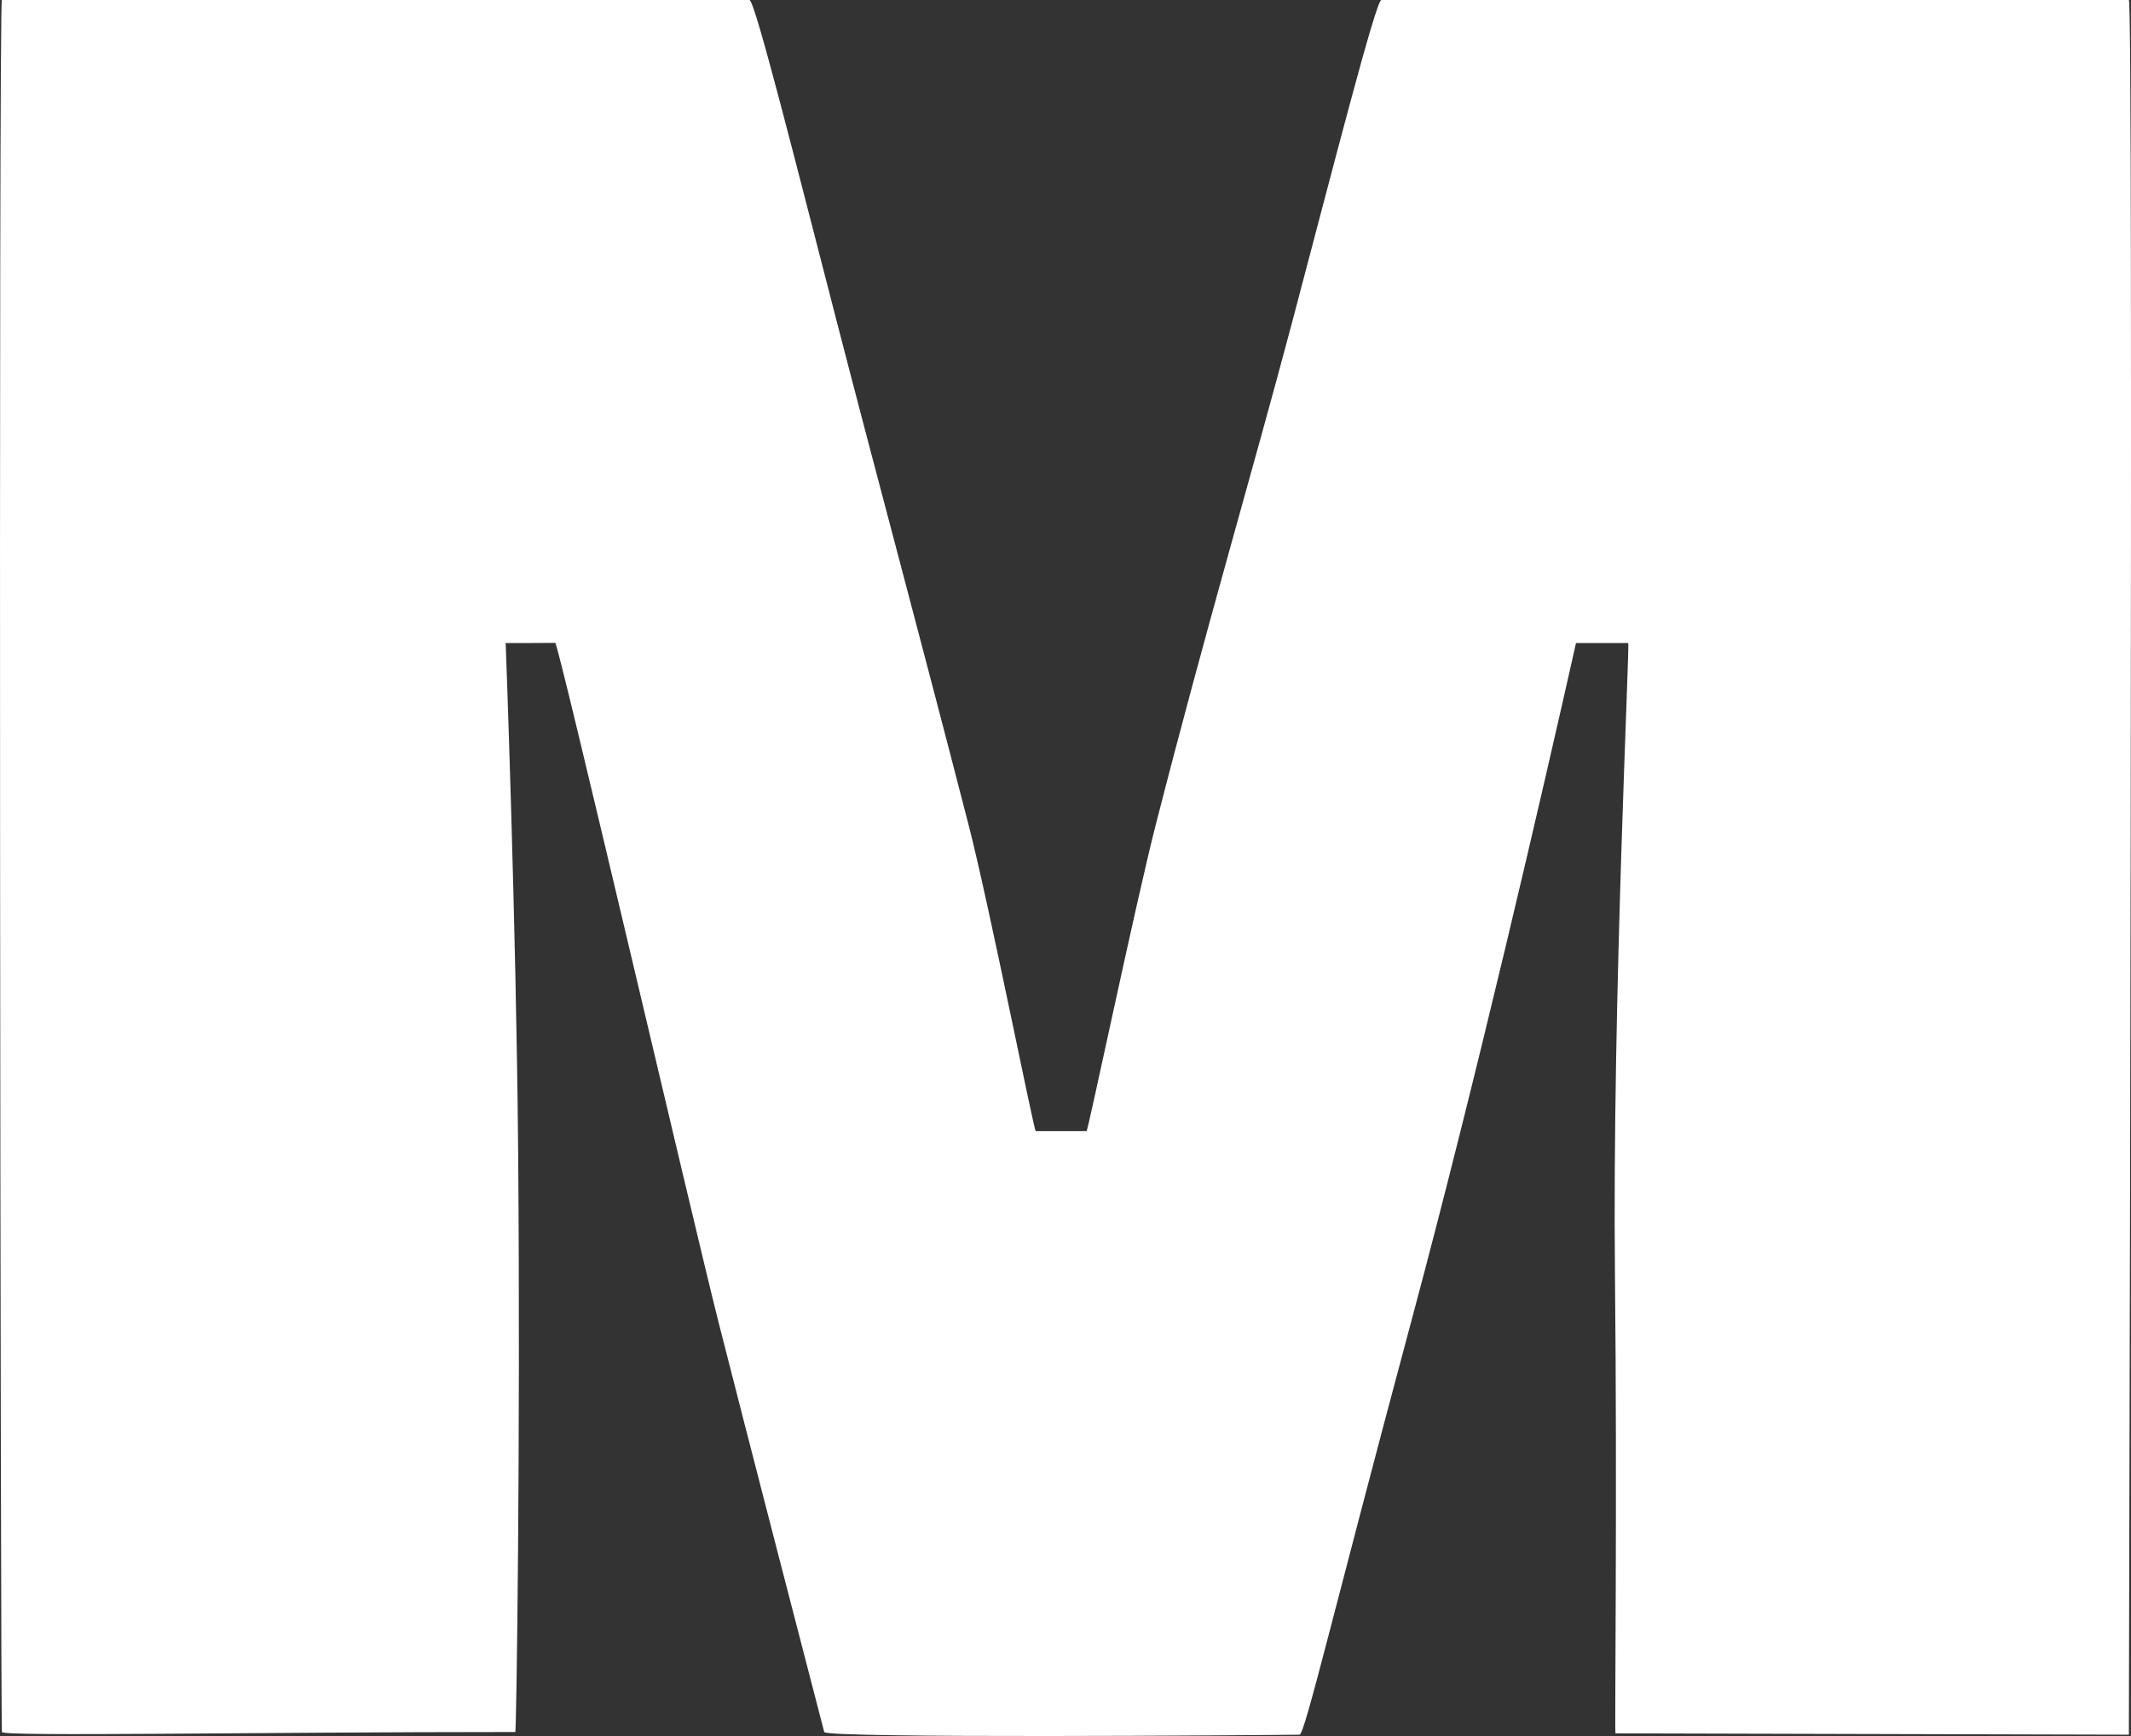 <svg width="27" height="22" viewBox="0 0 27 22" fill="none" xmlns="http://www.w3.org/2000/svg">
<rect x="0" y="0" width="27" height="22" fill="#333333" stroke="none"/>
<path fill-rule="evenodd" clip-rule="evenodd" d="M26.973 21.983C26.973 21.249 27.034 0 26.973 0H17.502C17.433 0 16.884 2.147 16.376 4.066C15.863 6.002 15.279 7.964 14.642 10.458C14.387 11.455 13.785 14.334 13.767 14.334C13.545 14.334 13.394 14.334 13.123 14.334C13.1 14.334 12.532 11.462 12.272 10.453C11.632 7.969 11.1 6.003 10.604 4.083C10.101 2.139 9.565 0 9.496 0H0.024C-0.02 0 0.007 21.623 0.024 21.949C0.027 22.009 3.245 21.949 6.529 21.949C6.543 21.949 6.596 18.269 6.565 14.592C6.54 11.676 6.407 8.149 6.407 8.149C6.407 8.149 7.023 8.149 7.035 8.147C7.068 8.117 8.772 15.443 9.103 16.752C9.372 17.818 10.4 21.789 10.443 21.949C10.465 22.032 15.967 21.99 16.465 21.983C16.532 21.982 16.885 20.457 17.883 16.737C18.705 13.677 19.547 10.026 19.968 8.149C19.97 8.149 20.623 8.149 20.629 8.149C20.656 8.087 20.425 12.669 20.462 16.177C20.491 18.959 20.457 21.966 20.468 21.966" fill="white"/>
</svg>
